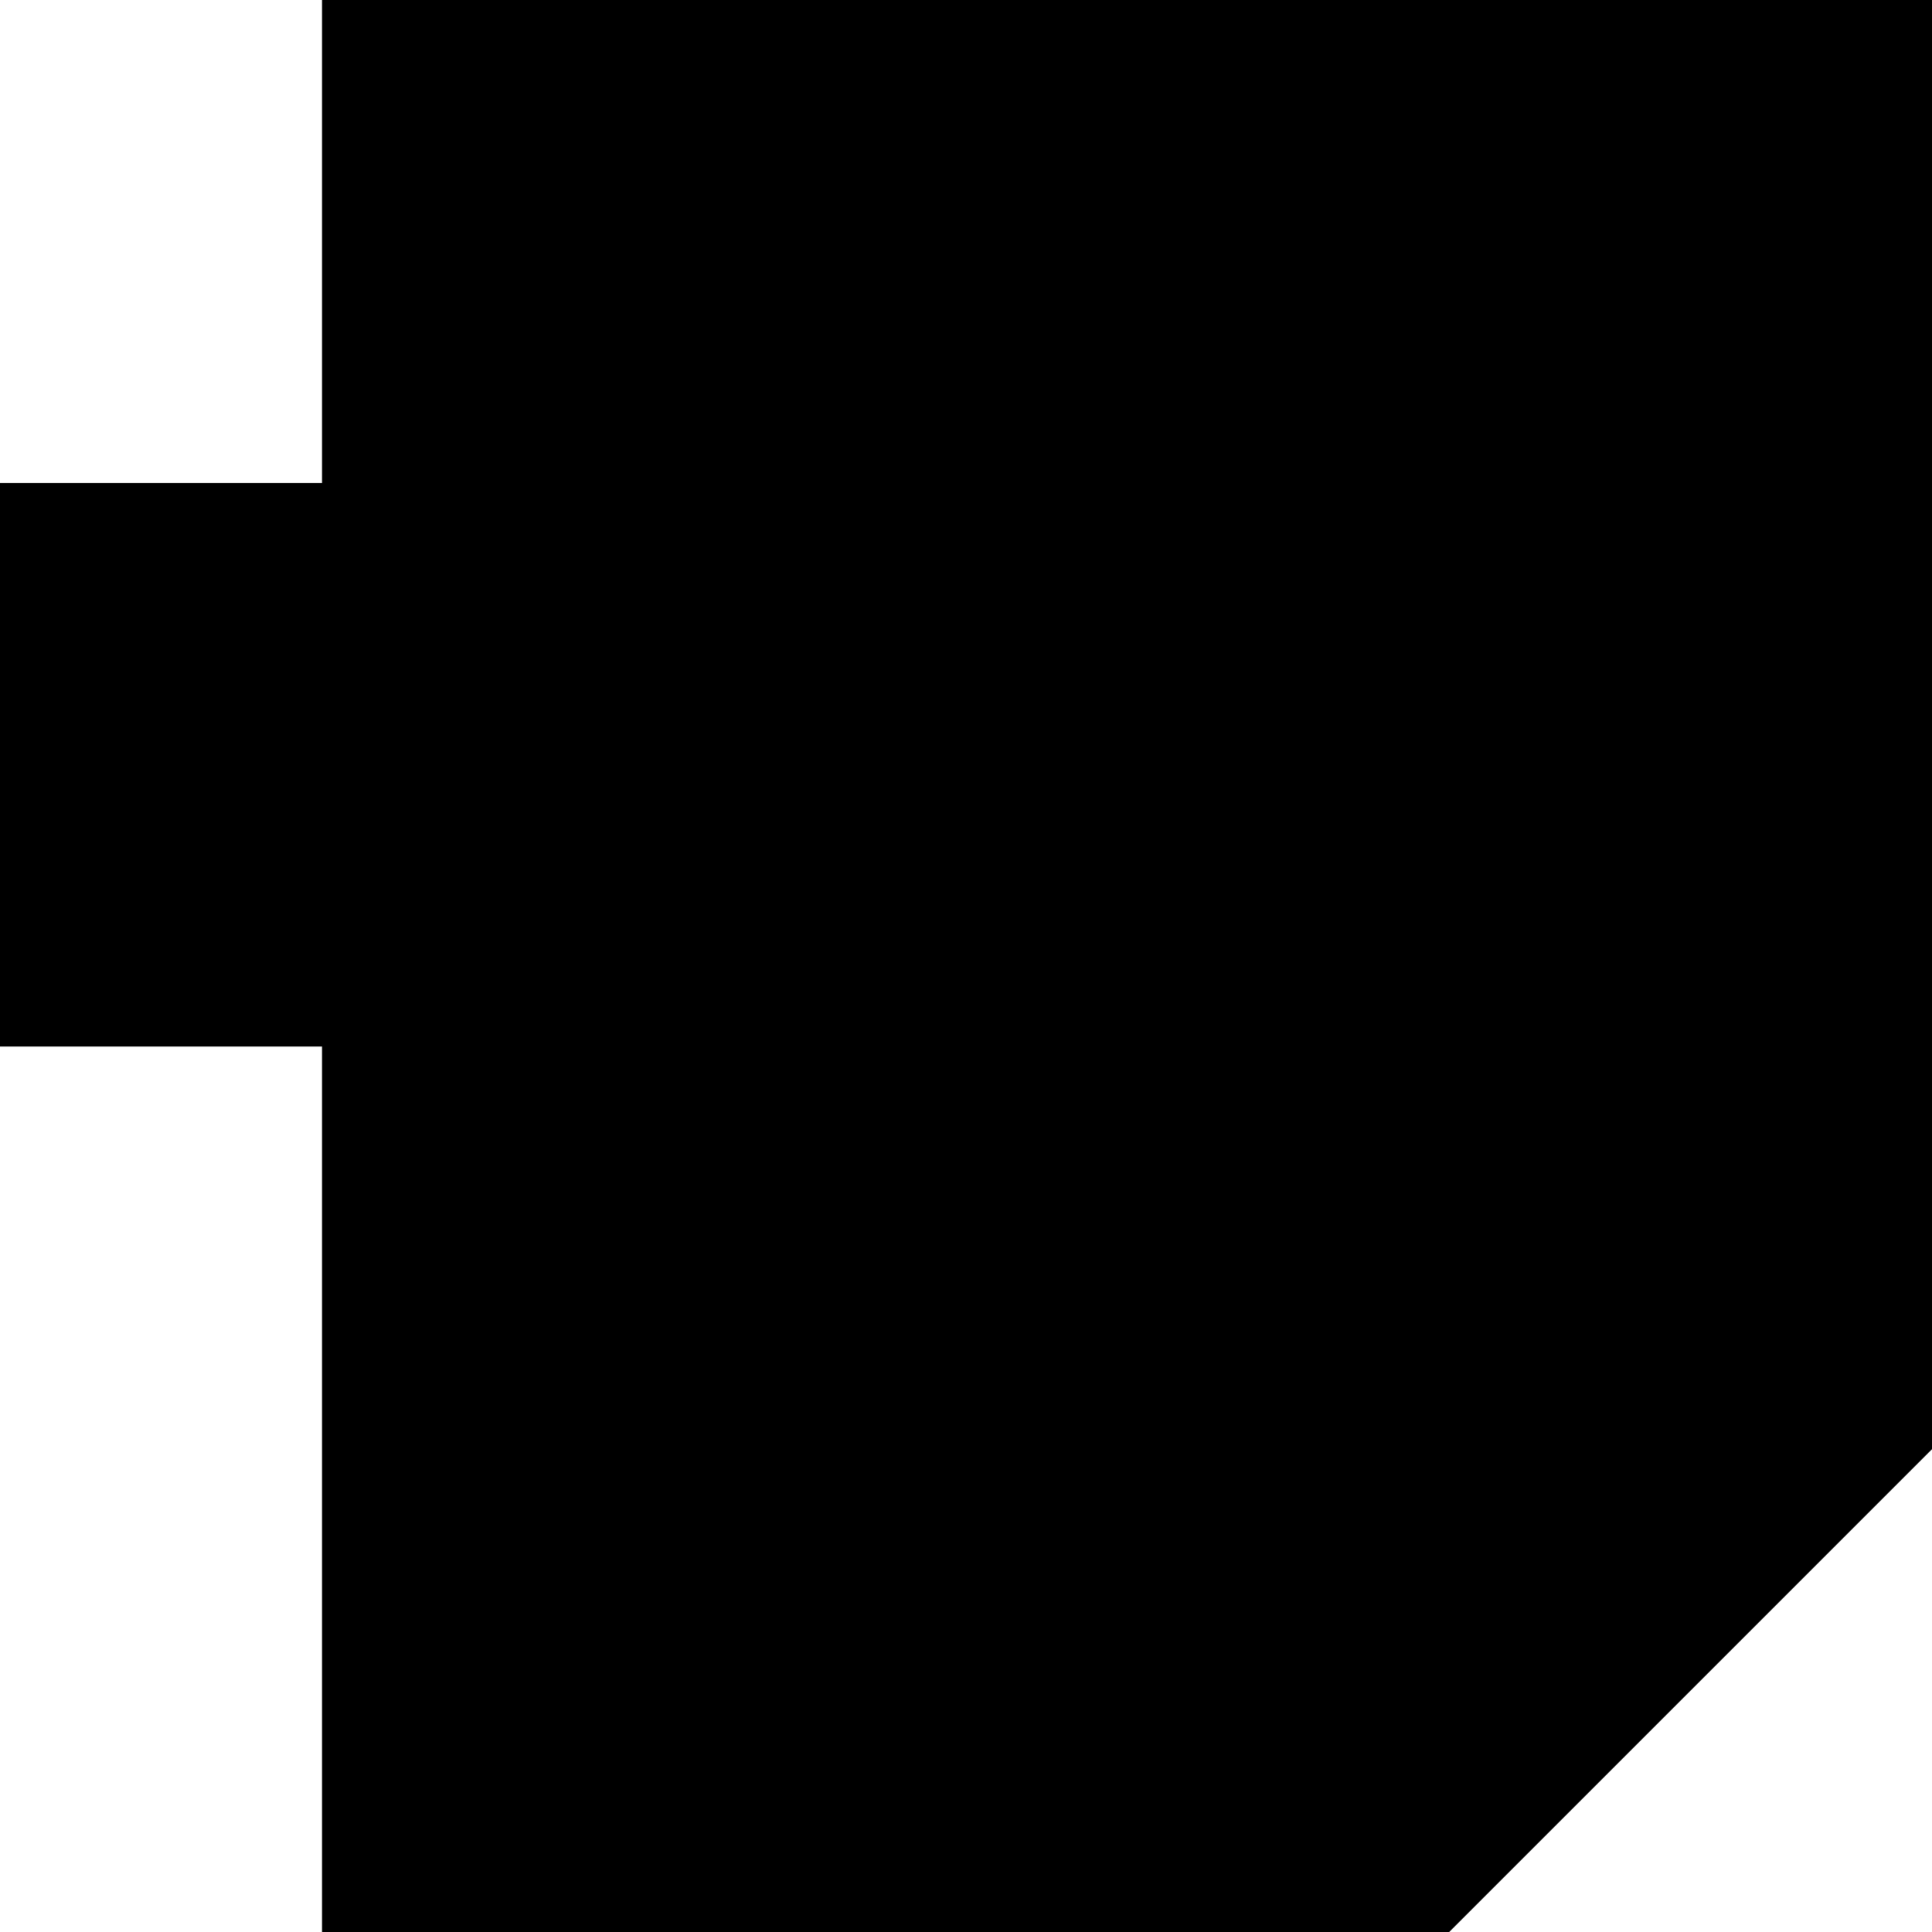 <svg id="Layer_1" data-name="Layer 1" xmlns="http://www.w3.org/2000/svg" viewBox="0 0 96 96"><path id="Path_3776" data-name="Path 3776" class="cls-1" d="M23,10.69v96H79l24-24v-72Z" transform="translate(-7 -10.69)"/><path id="Path_3777" data-name="Path 3777" class="cls-2" d="M79,82.69v24l24-24Z" transform="translate(-7 -10.69)"/><path id="Path_3778" data-name="Path 3778" class="cls-3" d="M55,106.69H79v-24Z" transform="translate(-7 -10.69)"/><path id="Path_3779" data-name="Path 3779" class="cls-4" d="M7,34.69v28H71v-28Z" transform="translate(-7 -10.69)"/><g id="Group_493" data-name="Group 493"><path id="Path_3780" data-name="Path 3780" class="cls-5" d="M23.08,43.22a1.66,1.66,0,0,0-1.62-.85,1.6,1.6,0,0,0-1.07.35,2.24,2.24,0,0,0-.65,1.12,9.54,9.54,0,0,0-.34,2c-.07.84-.1,1.86-.1,3.09,0,1.05,0,2.1.13,3.14A7,7,0,0,0,19.84,54a1.65,1.65,0,0,0,.7.88,1.93,1.93,0,0,0,1,.23,2.24,2.24,0,0,0,.85-.15,1.43,1.43,0,0,0,.68-.63A3.94,3.94,0,0,0,23.51,53a12.11,12.11,0,0,0,.16-2.25h3.46a15.51,15.51,0,0,1-.22,2.64,6.27,6.27,0,0,1-.8,2.19A4,4,0,0,1,24.45,57a6.21,6.21,0,0,1-2.78.53,6.44,6.44,0,0,1-3.09-.62,4.16,4.16,0,0,1-1.77-1.8A8.08,8.08,0,0,1,16,52.33a35.89,35.89,0,0,1,0-7.18,8.2,8.2,0,0,1,.79-2.82,4.45,4.45,0,0,1,1.77-1.85,6.12,6.12,0,0,1,3.09-.66,5.89,5.89,0,0,1,2.91.6,4,4,0,0,1,1.59,1.52,5.38,5.38,0,0,1,.66,2,16.65,16.65,0,0,1,.13,2H23.52A6.44,6.44,0,0,0,23.08,43.22Z" transform="translate(-7 -10.69)"/><path id="Path_3781" data-name="Path 3781" class="cls-5" d="M34.27,52.45a6.56,6.56,0,0,0,.09,1.08,2,2,0,0,0,.37.83,1.71,1.71,0,0,0,.71.53,2.79,2.79,0,0,0,1.11.19A2.25,2.25,0,0,0,38,54.57a2,2,0,0,0,.63-1.6,2.82,2.82,0,0,0-.15-1,2,2,0,0,0-.52-.75,3.56,3.56,0,0,0-.93-.61A12.12,12.12,0,0,0,35.56,50a12,12,0,0,1-2-.84,5.38,5.38,0,0,1-1.39-1.07,3.81,3.81,0,0,1-.83-1.41,6.19,6.19,0,0,1-.26-1.86,4.82,4.82,0,0,1,1.41-3.79,5.66,5.66,0,0,1,3.89-1.24,8.06,8.06,0,0,1,2.13.25,4.44,4.44,0,0,1,1.68.81,4,4,0,0,1,1.1,1.44,5.06,5.06,0,0,1,.39,2.1v.47h-3.3A3.56,3.56,0,0,0,38,43a1.6,1.6,0,0,0-1.44-.66,2.43,2.43,0,0,0-1,.17A1.54,1.54,0,0,0,35,43a1.59,1.59,0,0,0-.32.65,3.05,3.05,0,0,0-.08.74,2.48,2.48,0,0,0,.33,1.33,3,3,0,0,0,1.44,1L39,47.85a7.71,7.71,0,0,1,1.61.9,4.36,4.36,0,0,1,1,1A3.41,3.41,0,0,1,42.1,51a6.9,6.9,0,0,1,.15,1.44,4.71,4.71,0,0,1-1.58,3.94,6.91,6.91,0,0,1-4.38,1.24,5.73,5.73,0,0,1-4.17-1.27,4.94,4.94,0,0,1-1.26-3.65V52h3.46v.5Z" transform="translate(-7 -10.69)"/><path id="Path_3782" data-name="Path 3782" class="cls-5" d="M51.33,52.83h.07L54,40.16h3.58L53.59,57.29H49.15L45.22,40.16h3.72Z" transform="translate(-7 -10.69)"/></g></svg>